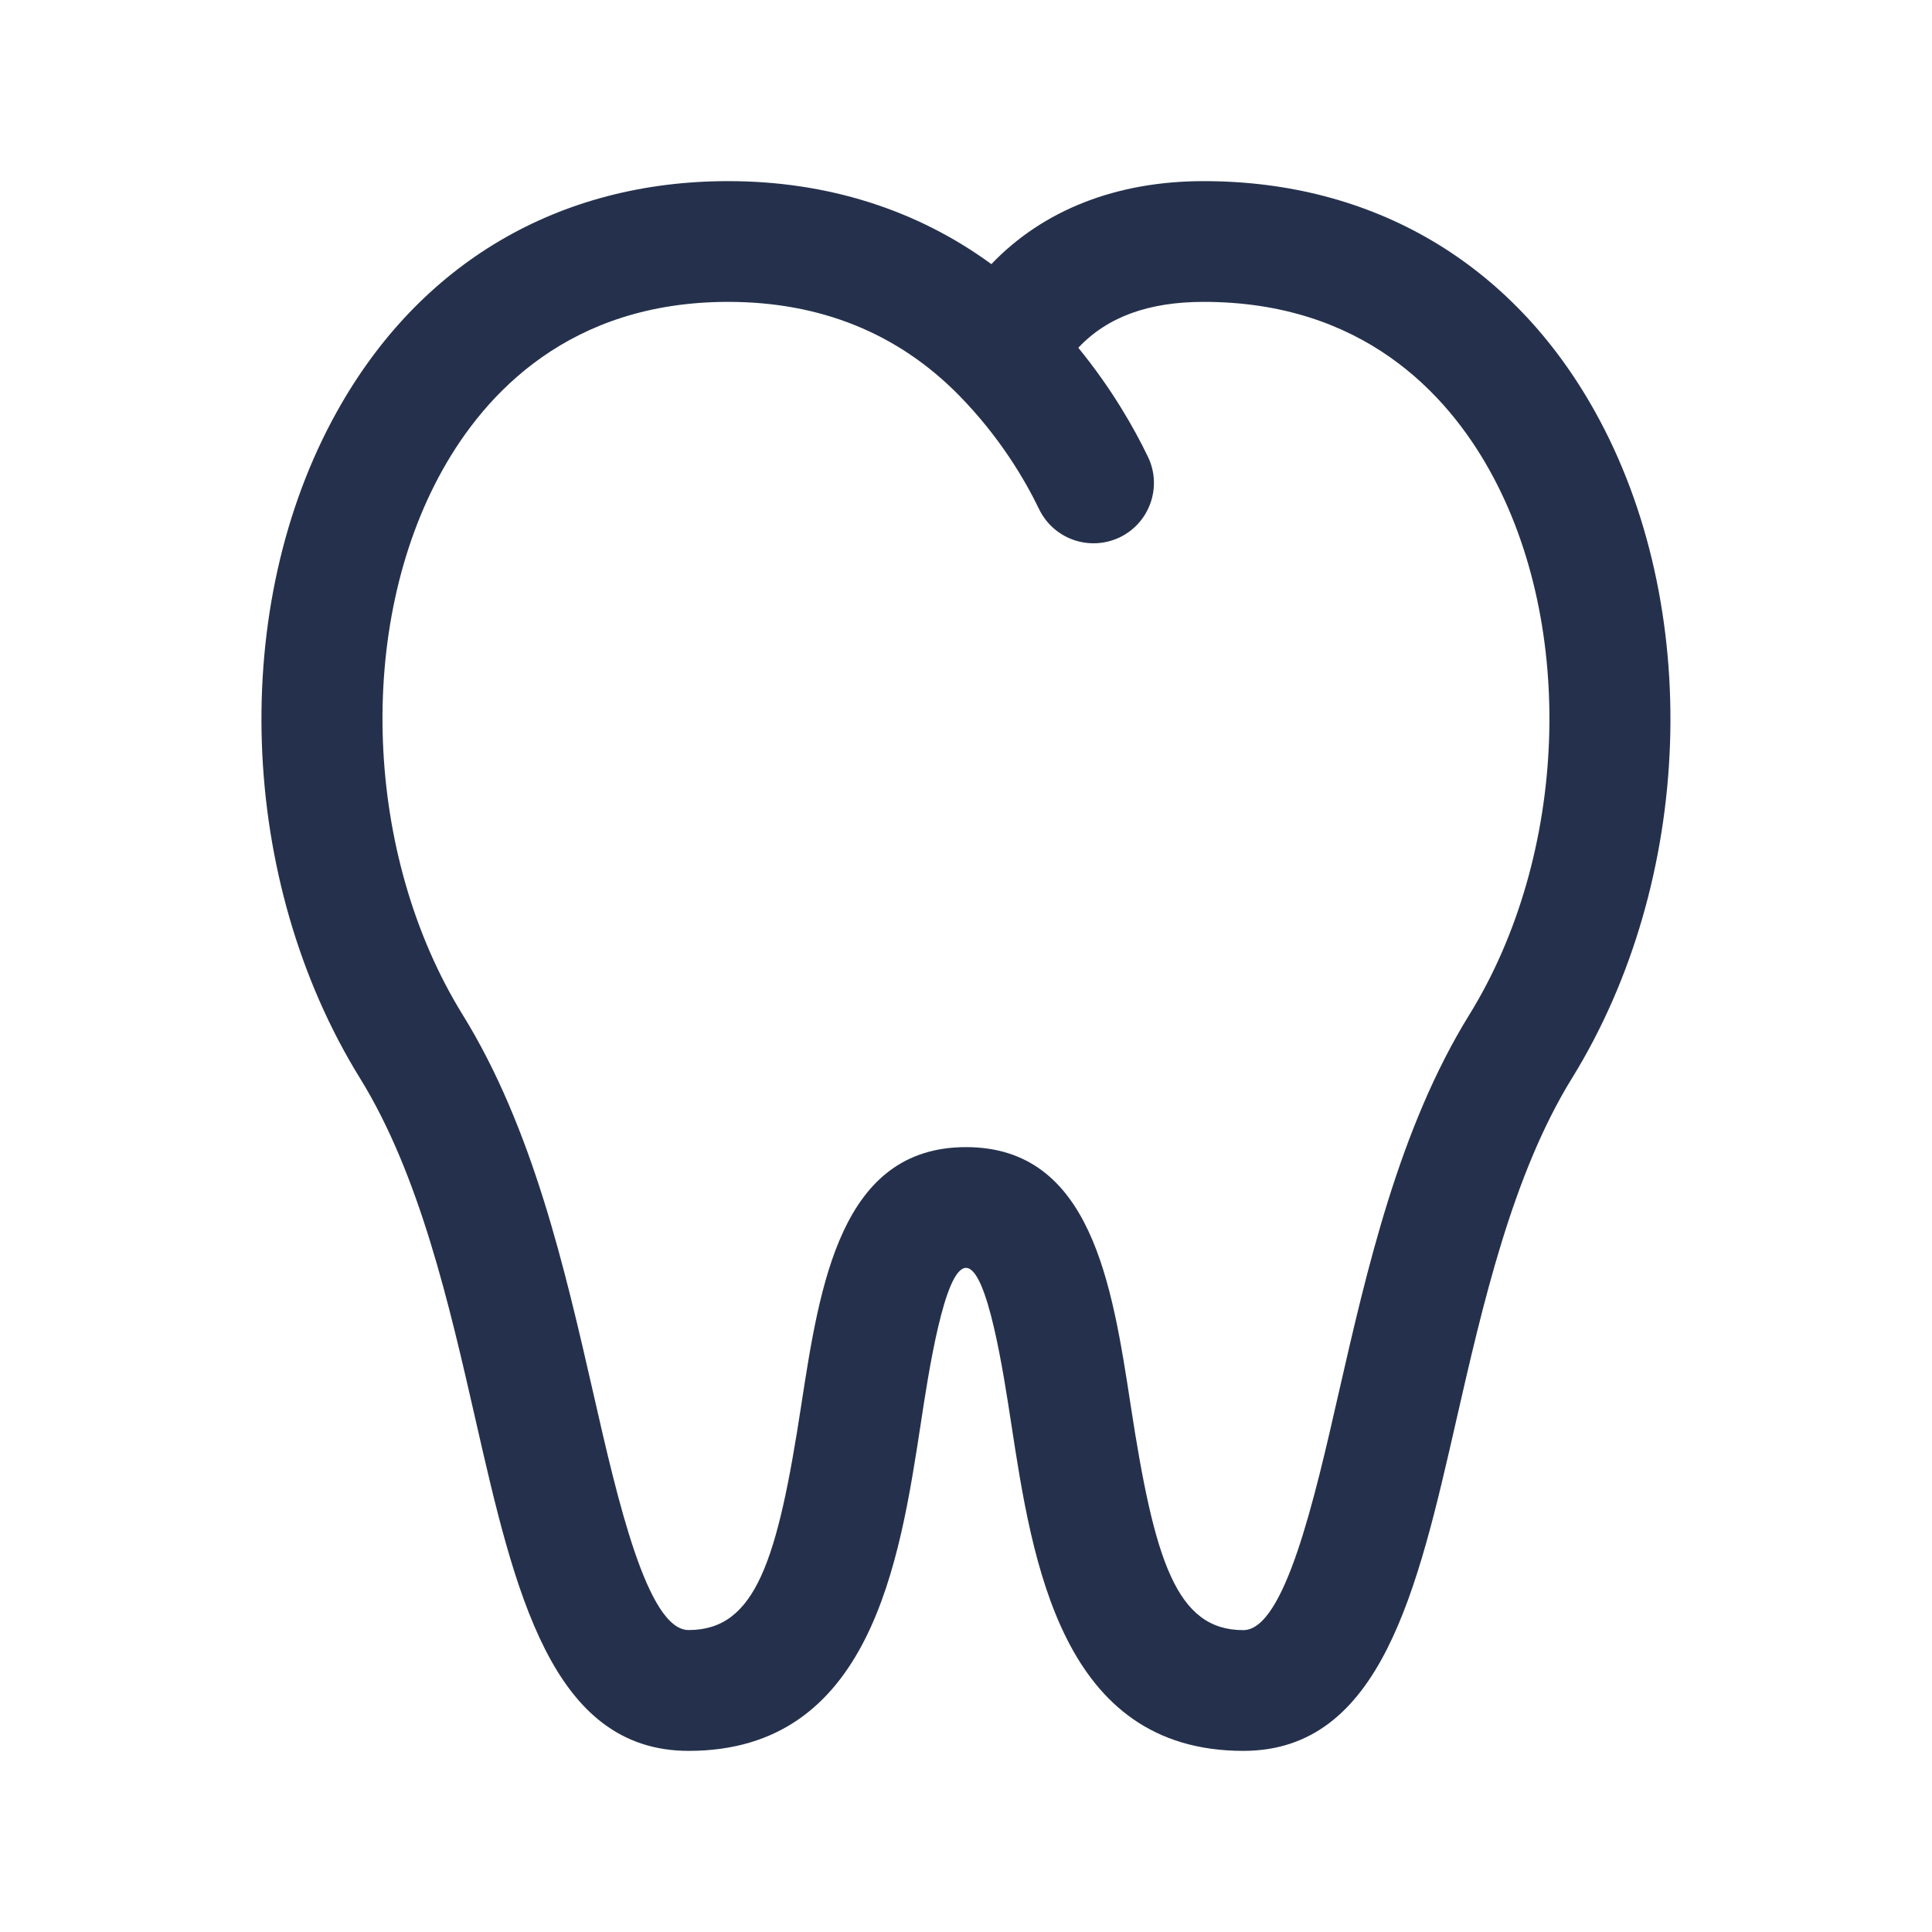 <svg width="24" height="24" viewBox="0 0 24 24" fill="none" xmlns="http://www.w3.org/2000/svg">
<path d="M15.445 21.75C13.183 21.75 12.825 19.401 12.562 17.686C12.466 17.058 12.267 15.75 12 15.75C11.733 15.75 11.533 17.057 11.438 17.686C11.175 19.401 10.817 21.75 8.555 21.75C6.846 21.75 6.391 19.756 5.909 17.644C5.583 16.214 5.214 14.594 4.472 13.394C2.953 10.938 2.836 7.532 4.186 5.112C5.214 3.266 6.941 2.25 9.046 2.25C10.275 2.25 11.39 2.604 12.315 3.281C12.956 2.611 13.865 2.25 14.953 2.25C17.058 2.25 18.785 3.266 19.813 5.112C21.163 7.532 21.045 10.938 19.527 13.395C18.786 14.595 18.417 16.215 18.09 17.645C17.609 19.756 17.154 21.75 15.445 21.75ZM12 14.25C13.556 14.25 13.815 15.955 14.046 17.459C14.341 19.389 14.612 20.25 15.445 20.25C15.958 20.25 16.33 18.62 16.628 17.311C16.981 15.768 17.379 14.018 18.252 12.606C19.478 10.623 19.583 7.778 18.504 5.842C17.972 4.887 16.924 3.75 14.953 3.75C14.268 3.75 13.755 3.937 13.395 4.32C13.812 4.83 14.089 5.32 14.26 5.674C14.44 6.047 14.283 6.495 13.91 6.675C13.533 6.854 13.089 6.697 12.908 6.325C12.735 5.966 12.421 5.428 11.91 4.908C11.909 4.907 11.909 4.906 11.908 4.906C11.152 4.139 10.189 3.75 9.046 3.75C7.075 3.75 6.027 4.888 5.495 5.842C4.416 7.778 4.521 10.622 5.747 12.605C6.62 14.017 7.018 15.767 7.371 17.31C7.669 18.62 8.041 20.249 8.554 20.249C9.387 20.249 9.658 19.388 9.953 17.458C10.185 15.955 10.444 14.25 12 14.25Z" fill="#25314C"/>
</svg>
